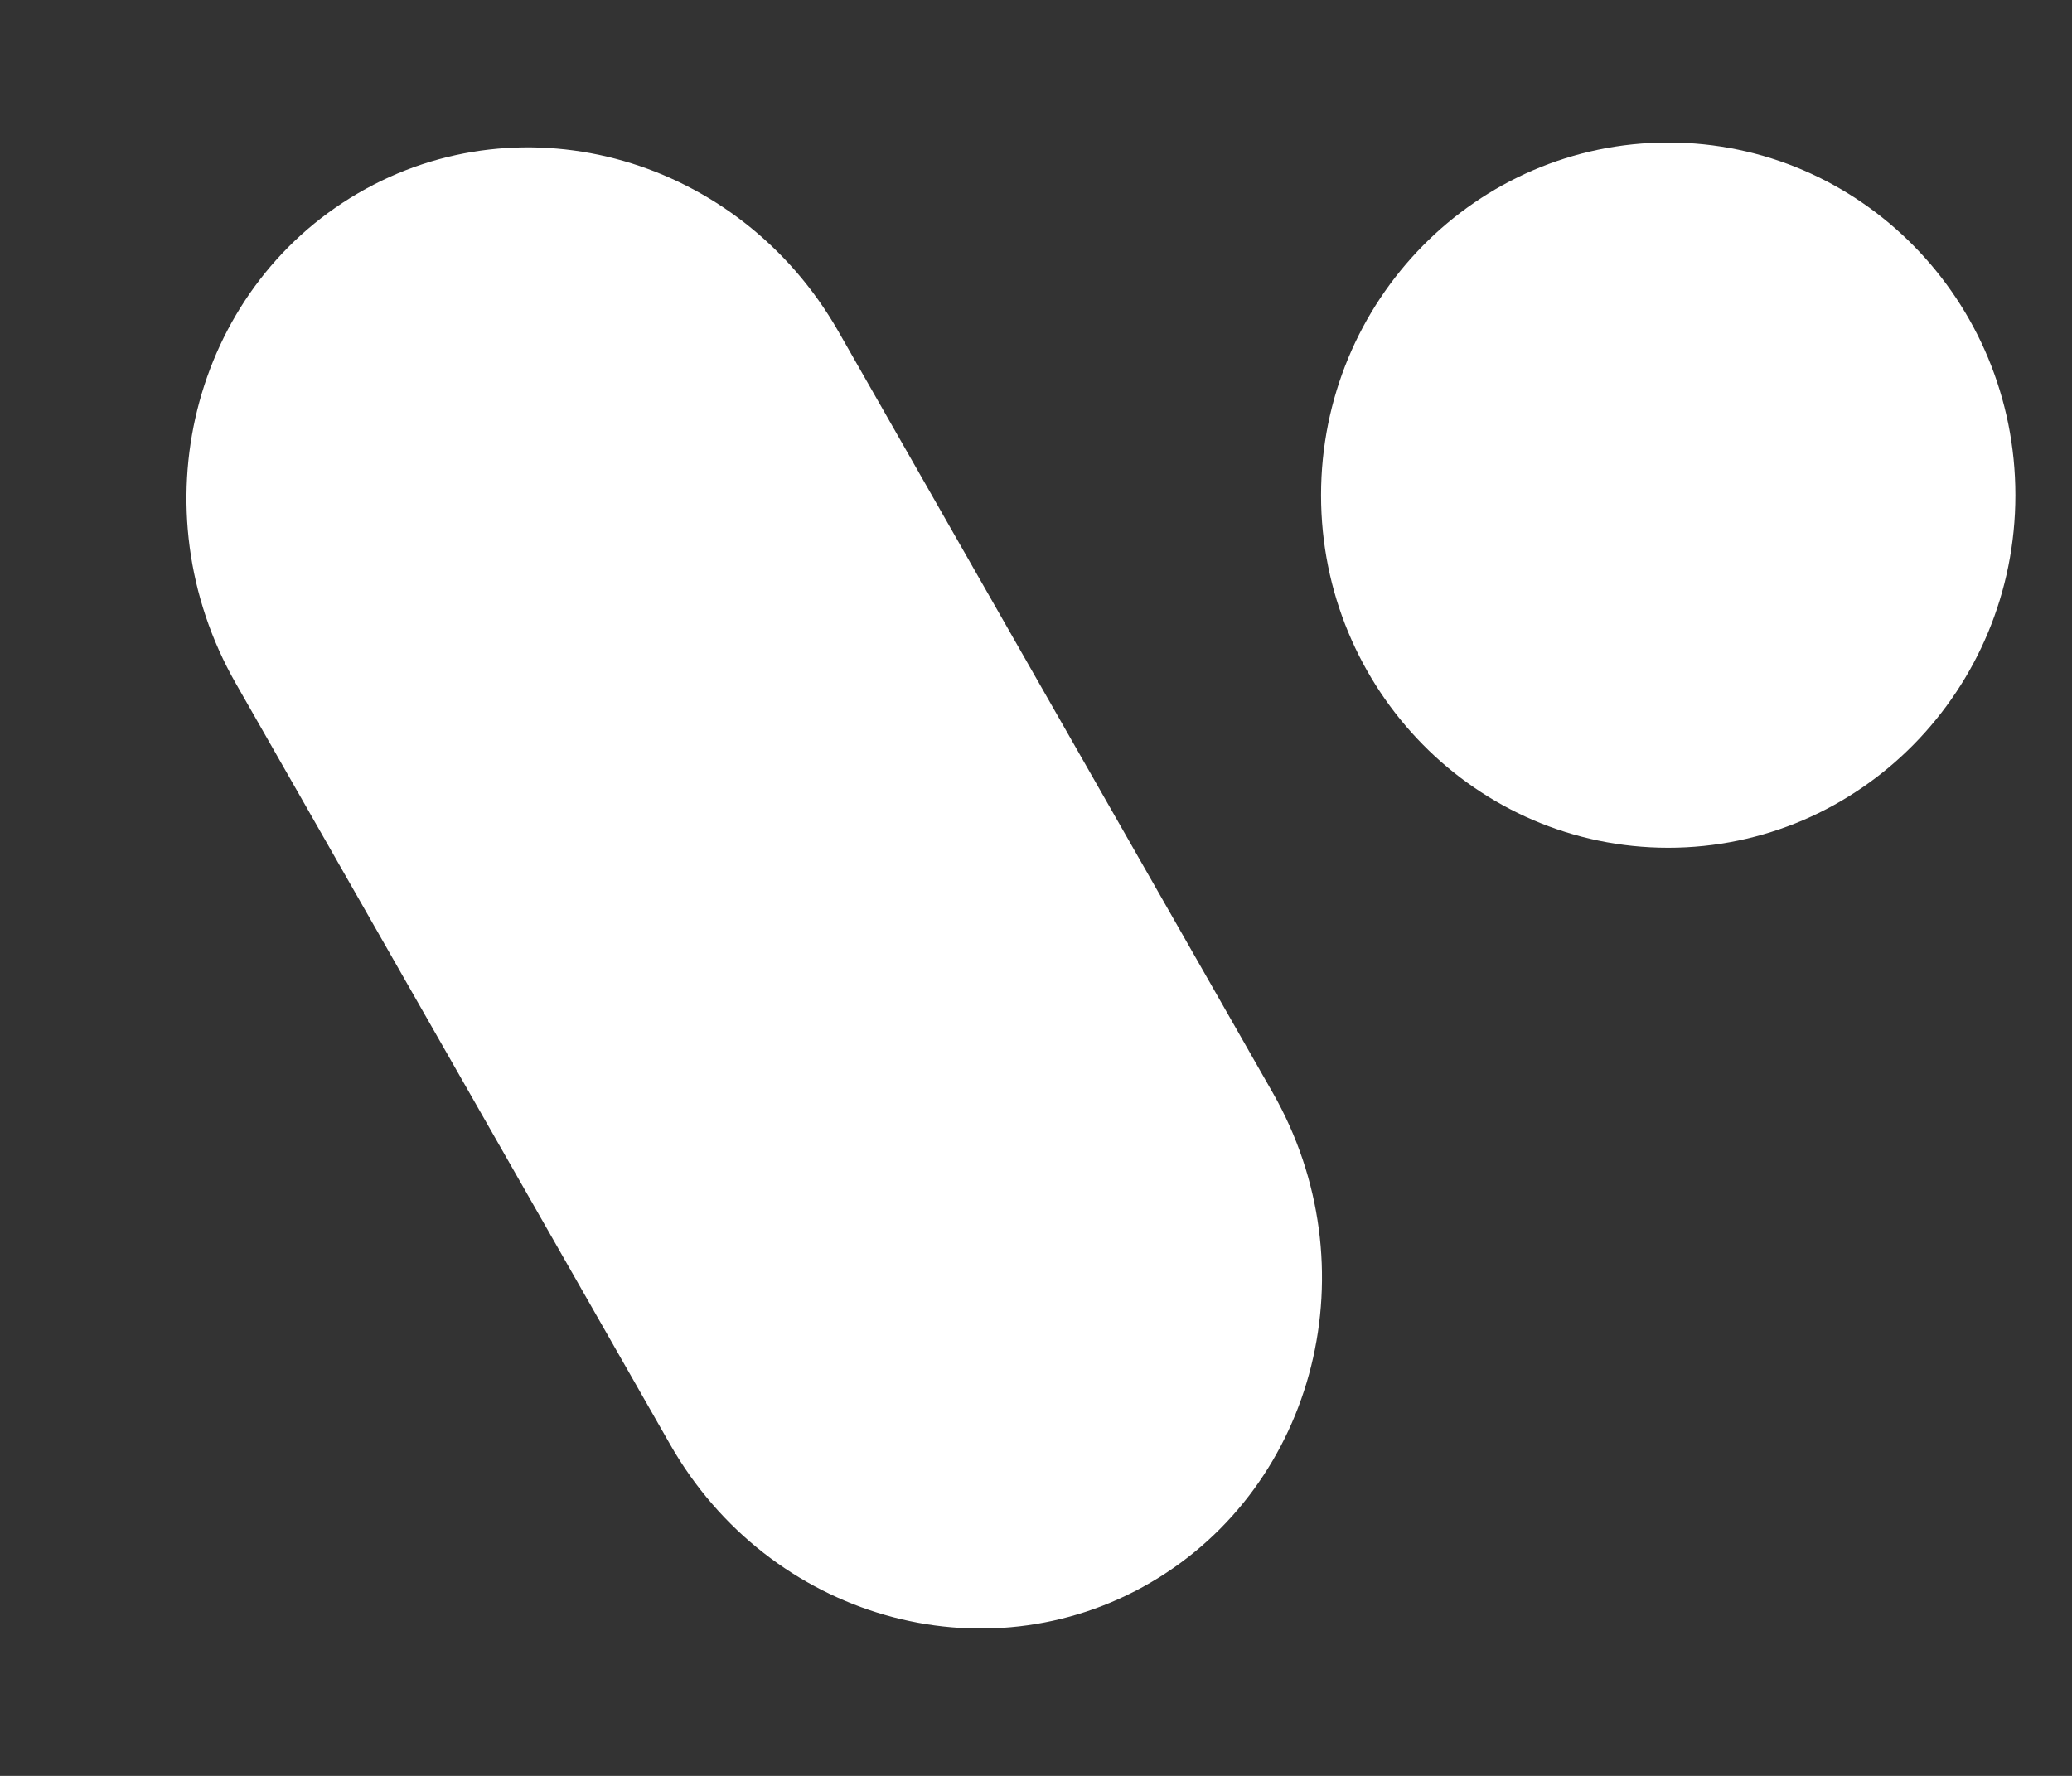 <svg xmlns="http://www.w3.org/2000/svg" width="28" height="24" fill="none" viewBox="0 0 28 24"><rect x="0" y="0" width="28" height="24" fill="#333333" stroke="none"/><path fill="url(#paint0_linear_2290_2172)" d="M3.186 9.235C1.849 6.891 2.587 3.927 4.836 2.613C7.084 1.3 9.991 2.135 11.329 4.478L17.198 14.765C18.536 17.109 17.797 20.073 15.549 21.387C13.3 22.7 10.393 21.865 9.056 19.521L3.186 9.235Z"/><path fill="url(#paint1_linear_2290_2172)" d="M27.235 6.692C27.235 9.323 25.134 11.457 22.544 11.457C19.953 11.457 17.852 9.323 17.852 6.692C17.852 4.06 19.953 1.926 22.544 1.926C25.134 1.926 27.235 4.06 27.235 6.692Z"/><defs><linearGradient id="paint0_linear_2290_2172" x1="4.836" x2="15.441" y1="2.613" y2="21.002" gradientUnits="userSpaceOnUse"><stop stop-color="#fff"/><stop offset="1" stop-color="#fff"/></linearGradient><linearGradient id="paint1_linear_2290_2172" x1="22.544" x2="22.52" y1="1.926" y2="11.286" gradientUnits="userSpaceOnUse"><stop stop-color="#fff"/><stop offset="1" stop-color="#fff"/></linearGradient></defs></svg>